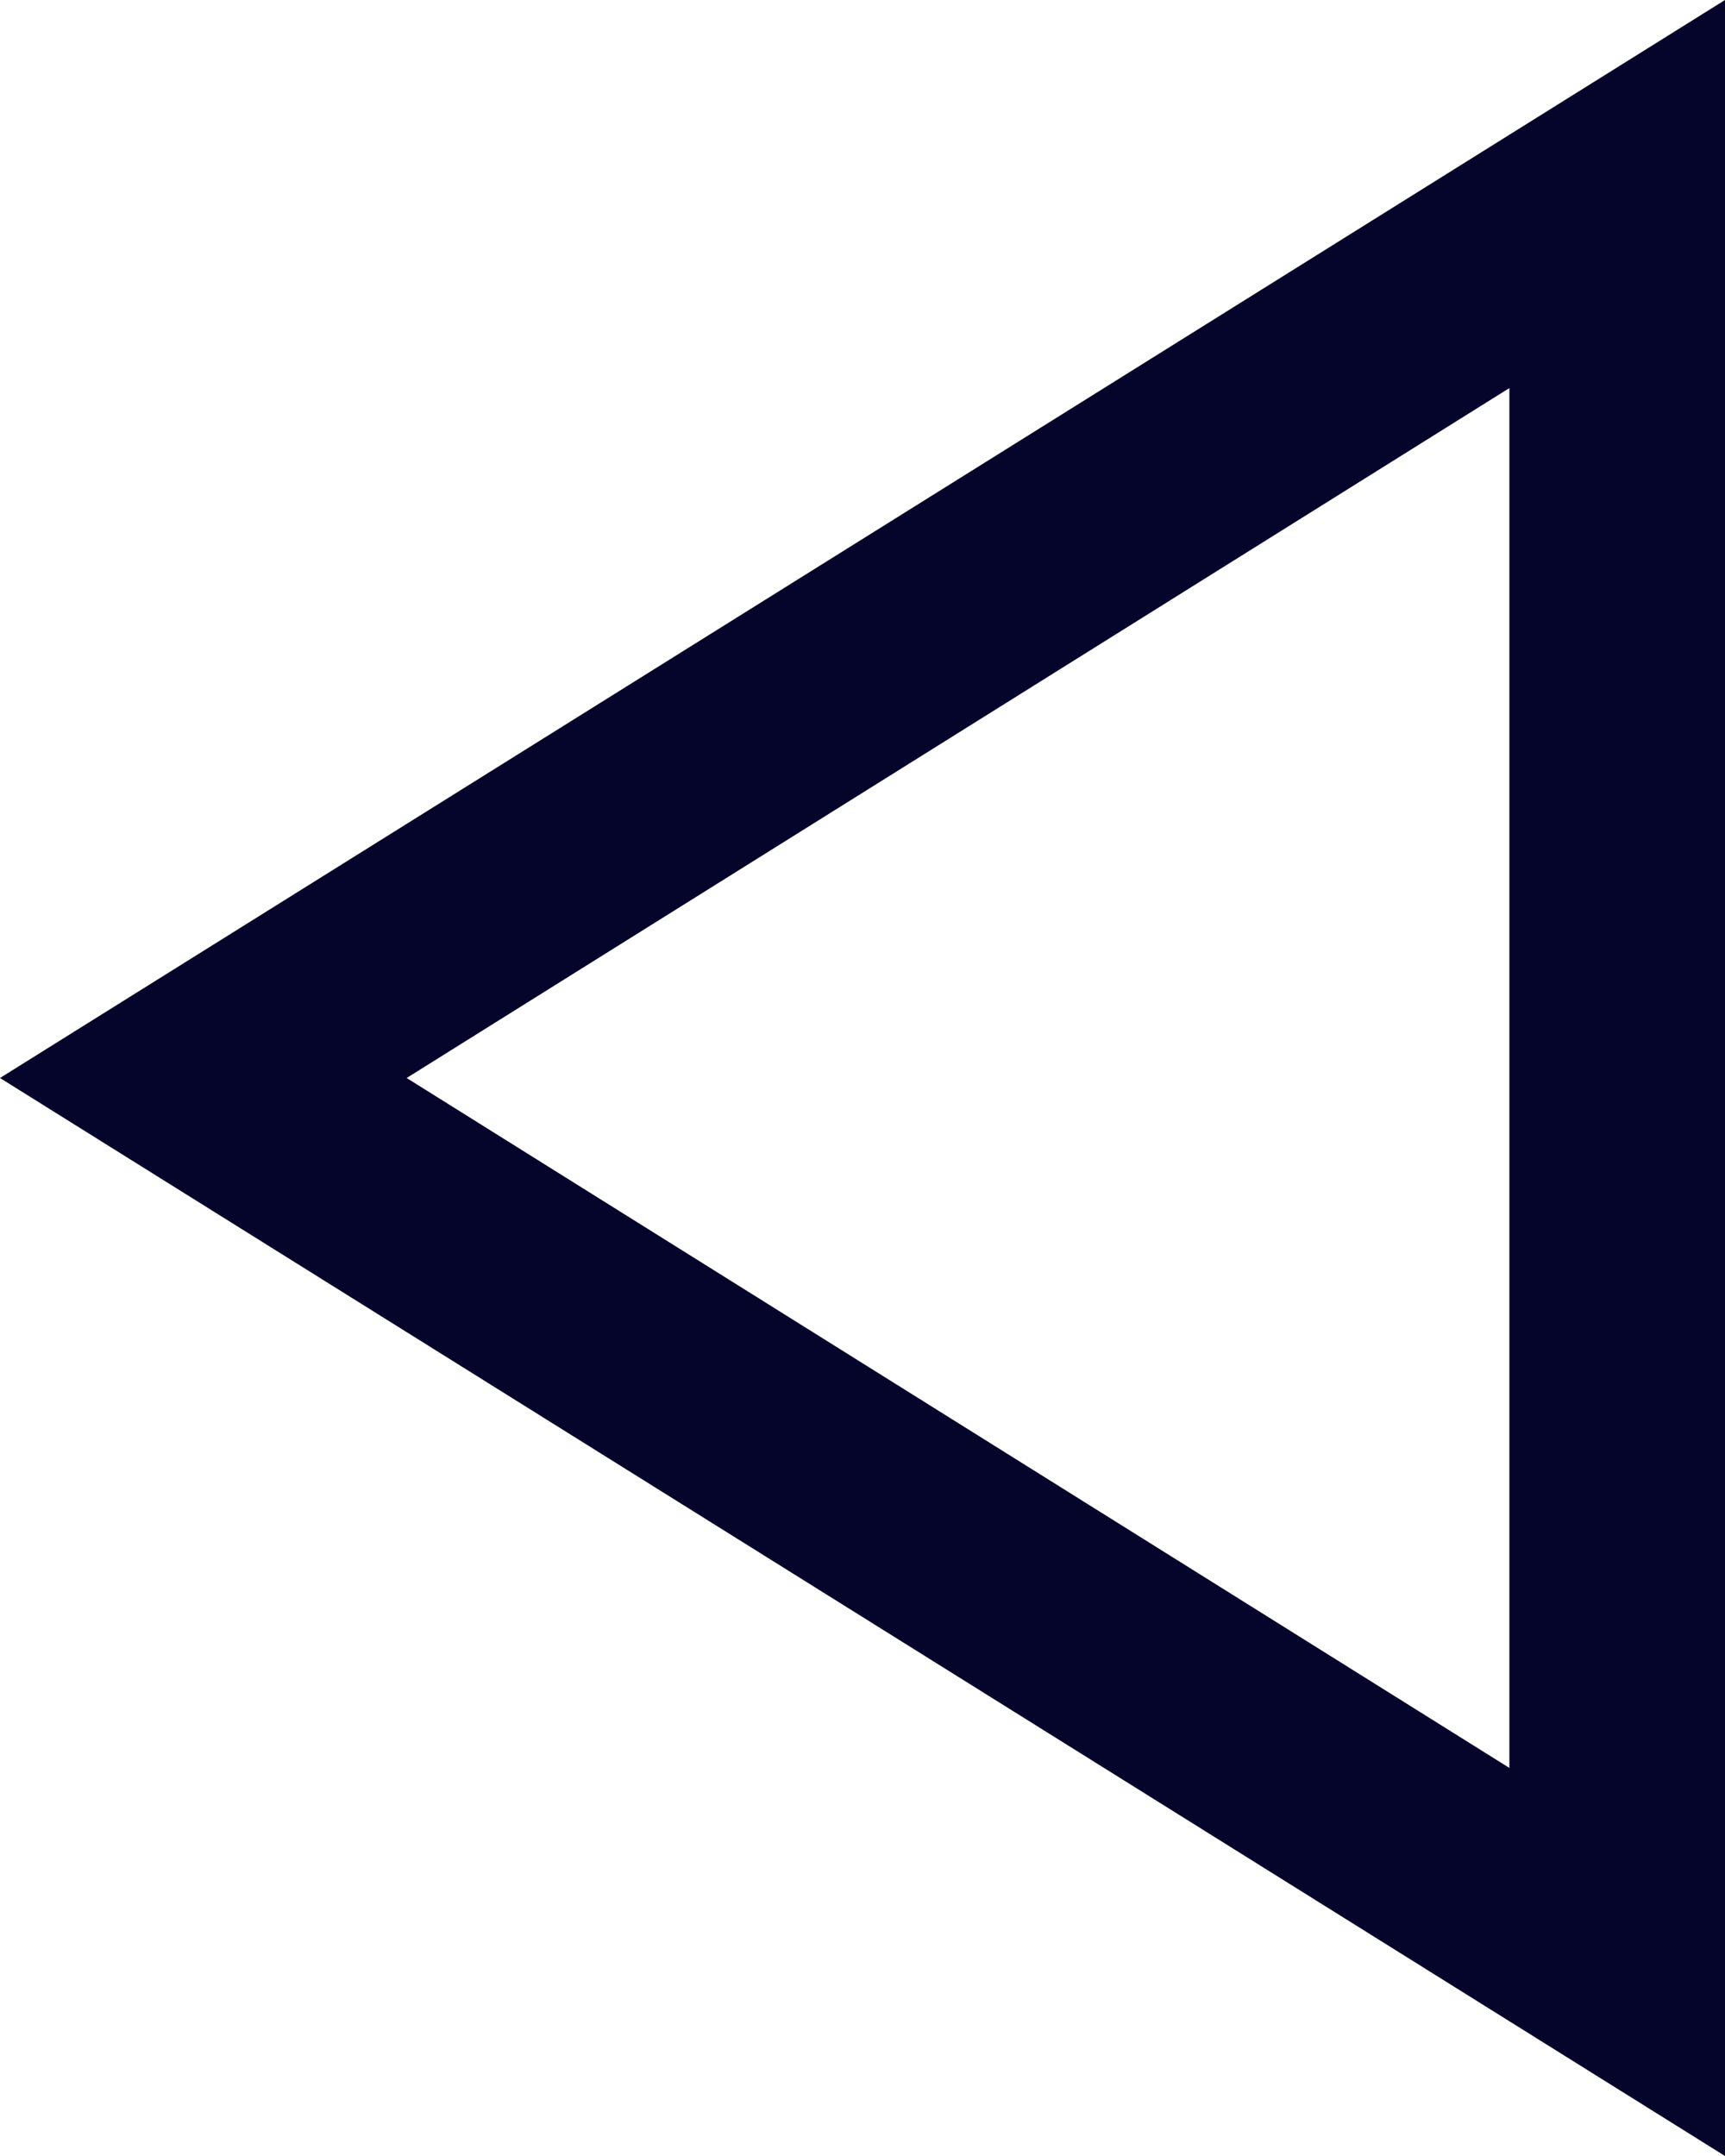 <svg id="Layer_1" data-name="Layer 1" xmlns="http://www.w3.org/2000/svg" viewBox="0 0 40 50"><defs><style>.cls-1{fill:none;}.cls-2{fill:#05052c;}</style></defs><g id="Polygon_1" data-name="Polygon 1"><path class="cls-1" d="M118.66,118.1l40-25v50Z" transform="translate(-118.66 -93.1)"/><path class="cls-2" d="M128.09,118.1l25.57,16v-32l-25.57,16m-9.43,0,40-25v50Z" transform="translate(-118.66 -93.1)"/></g></svg>